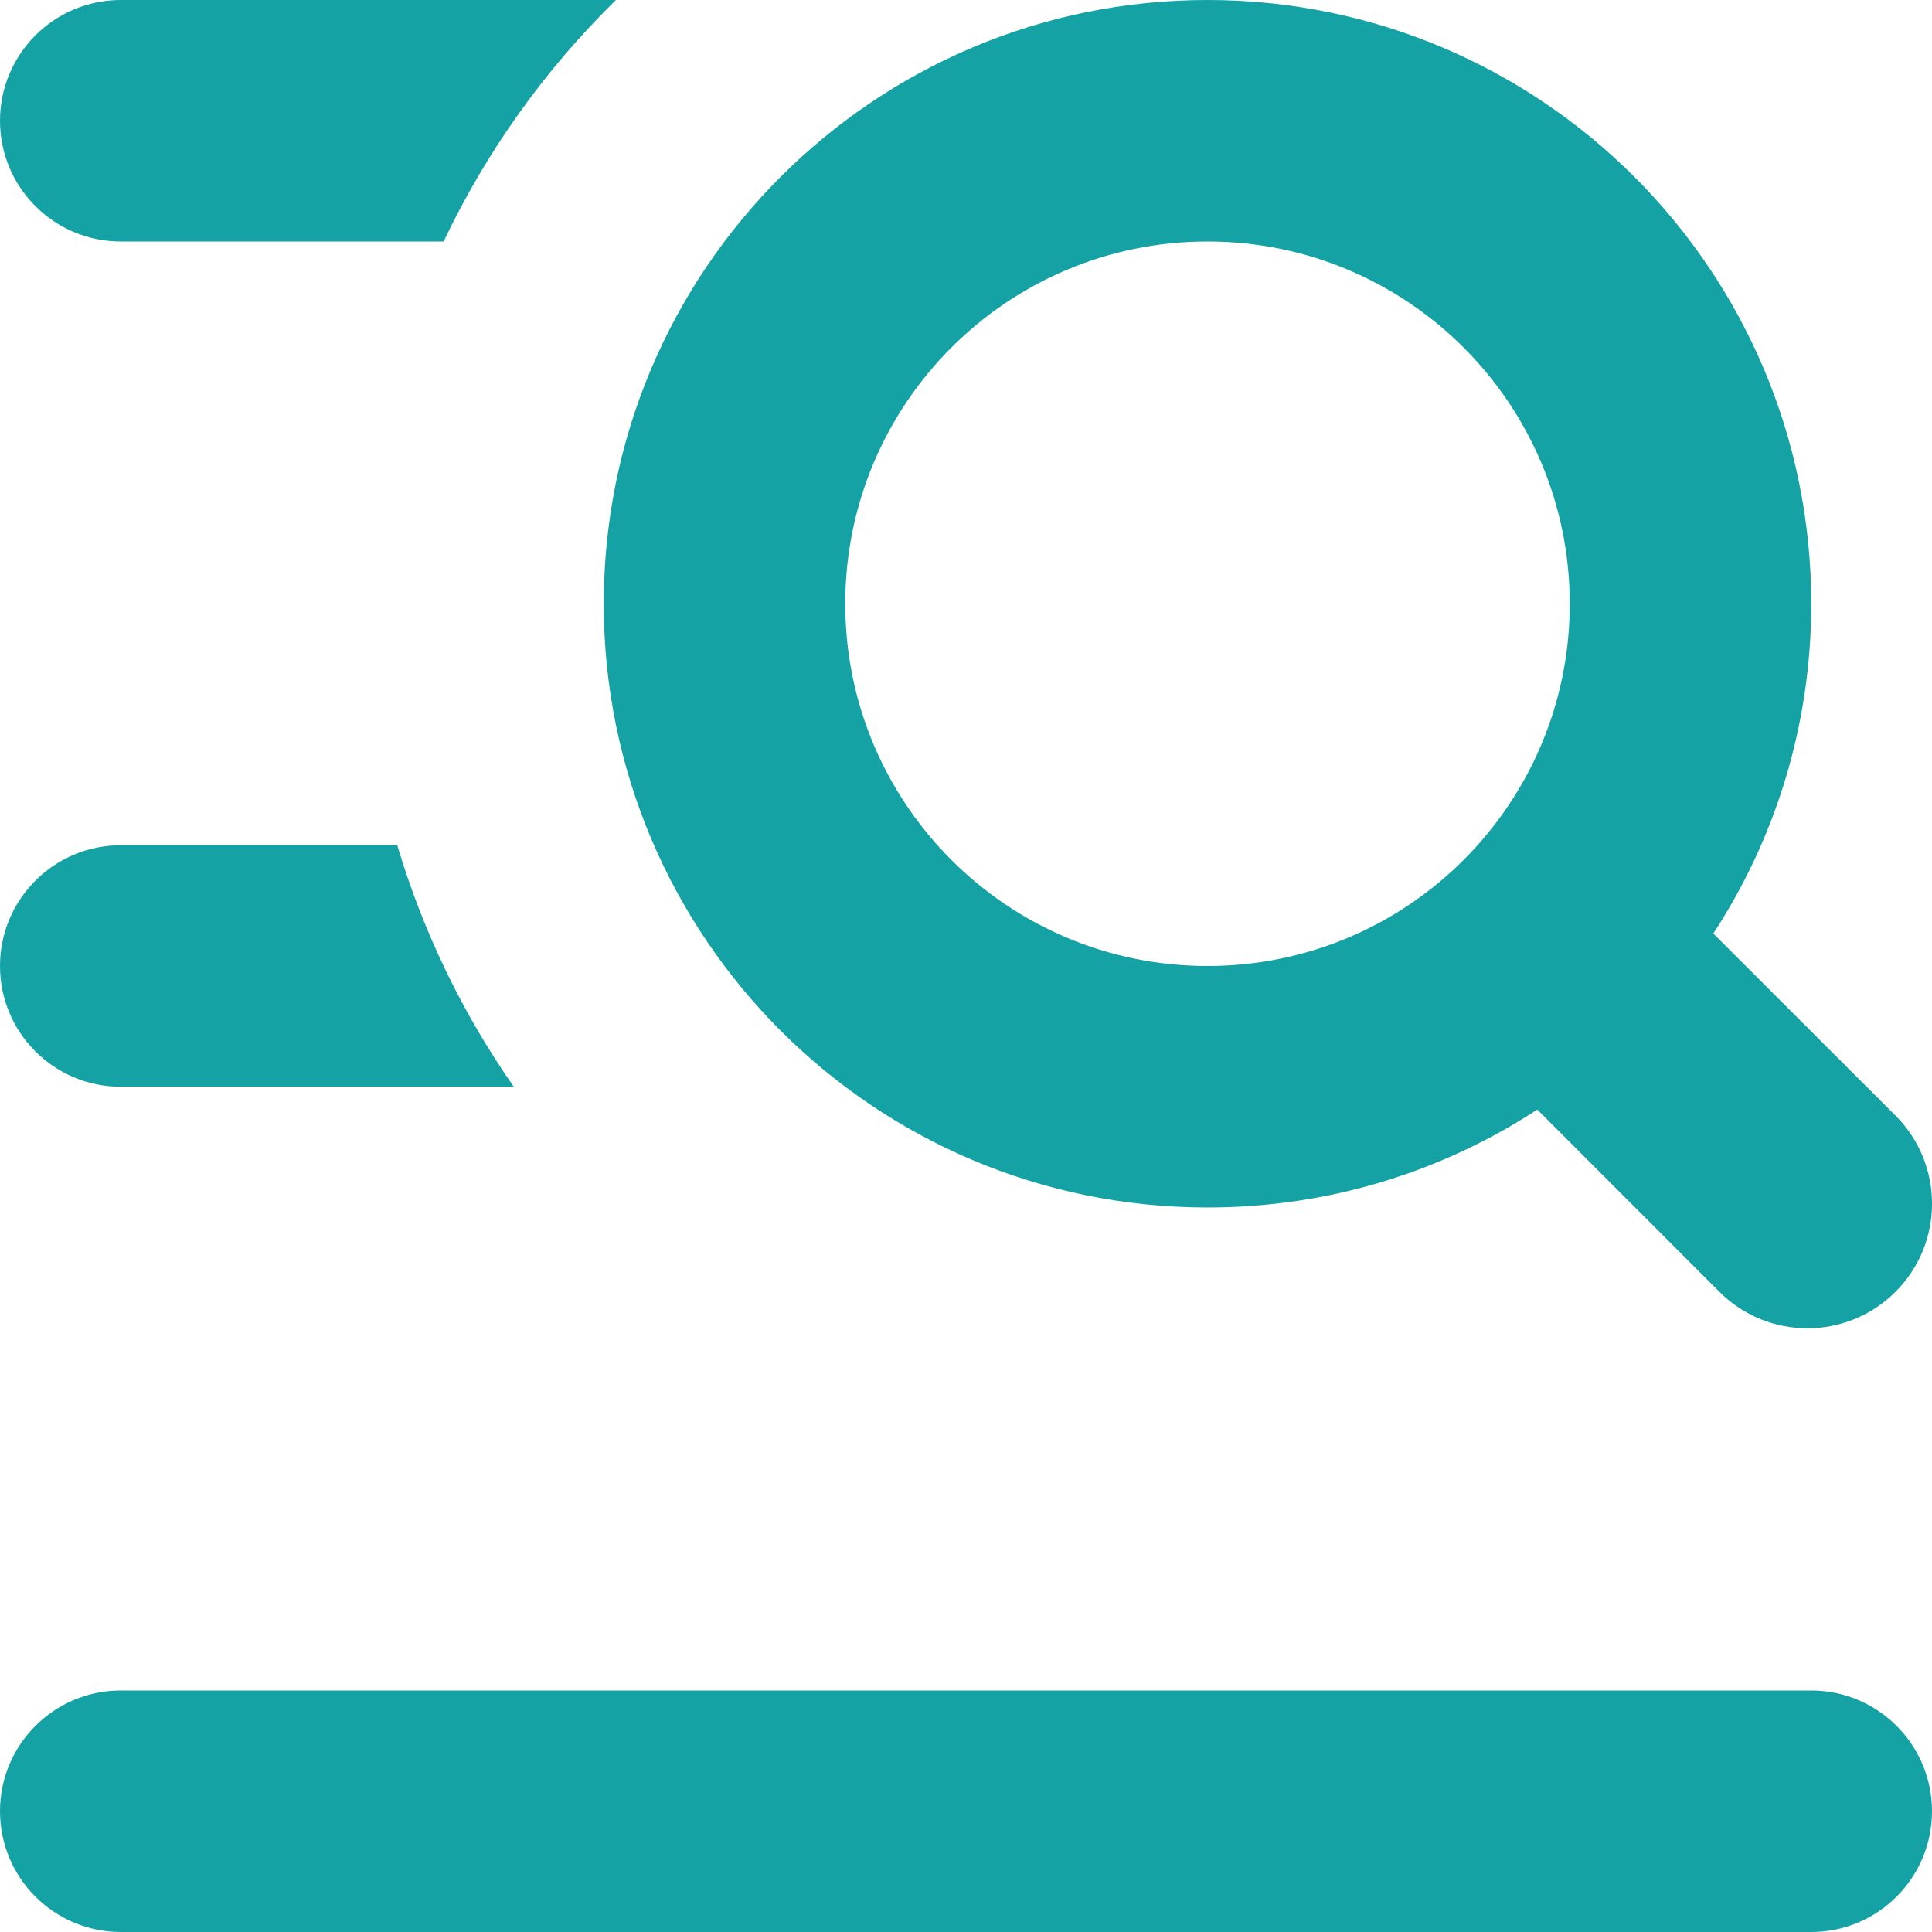 <?xml version="1.0" encoding="UTF-8"?>
<svg width="16px" height="16px" viewBox="0 0 16 16" version="1.1" xmlns="http://www.w3.org/2000/svg" xmlns:xlink="http://www.w3.org/1999/xlink">
    <!-- Generator: Sketch 51.1 (57501) - http://www.bohemiancoding.com/sketch -->
    <title>Combined Shape Copy 19</title>
    <desc>Created with Sketch.</desc>
    <defs></defs>
    <g id="Page-1" stroke="none" stroke-width="1" fill="none" fill-rule="evenodd">
        <g id="图标" transform="translate(-725, -1796)" fill="#14a2a5" fill-rule="nonzero">
            <path d="M739.189,1803.731 L740.698,1805.239 C741.101,1805.642 741.101,1806.295 740.698,1806.698 C740.295,1807.101 739.642,1807.101 739.239,1806.698 L737.731,1805.189 C736.946,1805.702 736.008,1806 735,1806 C732.239,1806 730,1803.761 730,1801 C730,1798.239 732.239,1796 735,1796 C737.761,1796 740,1798.239 740,1801 C740,1802.008 739.702,1802.946 739.189,1803.731 Z M730.101,1796 C729.515,1796.574 729.03,1797.25 728.674,1798 L726,1798 C725.448,1798 725,1797.552 725,1797 C725,1796.448 725.448,1796 726,1796 L730.101,1796 Z M728.29,1803 C728.505,1803.722 728.833,1804.396 729.255,1805 L726,1805 C725.448,1805 725,1804.552 725,1804 C725,1803.448 725.448,1803 726,1803 L728.29,1803 Z M726,1810 L740,1810 C740.552,1810 741,1810.448 741,1811 C741,1811.552 740.552,1812 740,1812 L726,1812 C725.448,1812 725,1811.552 725,1811 C725,1810.448 725.448,1810 726,1810 Z M735,1804 C736.657,1804 738,1802.657 738,1801 C738,1799.343 736.657,1798 735,1798 C733.343,1798 732,1799.343 732,1801 C732,1802.657 733.343,1804 735,1804 Z" id="Combined-Shape-Copy-19"></path>
        </g>
    </g>
</svg>
